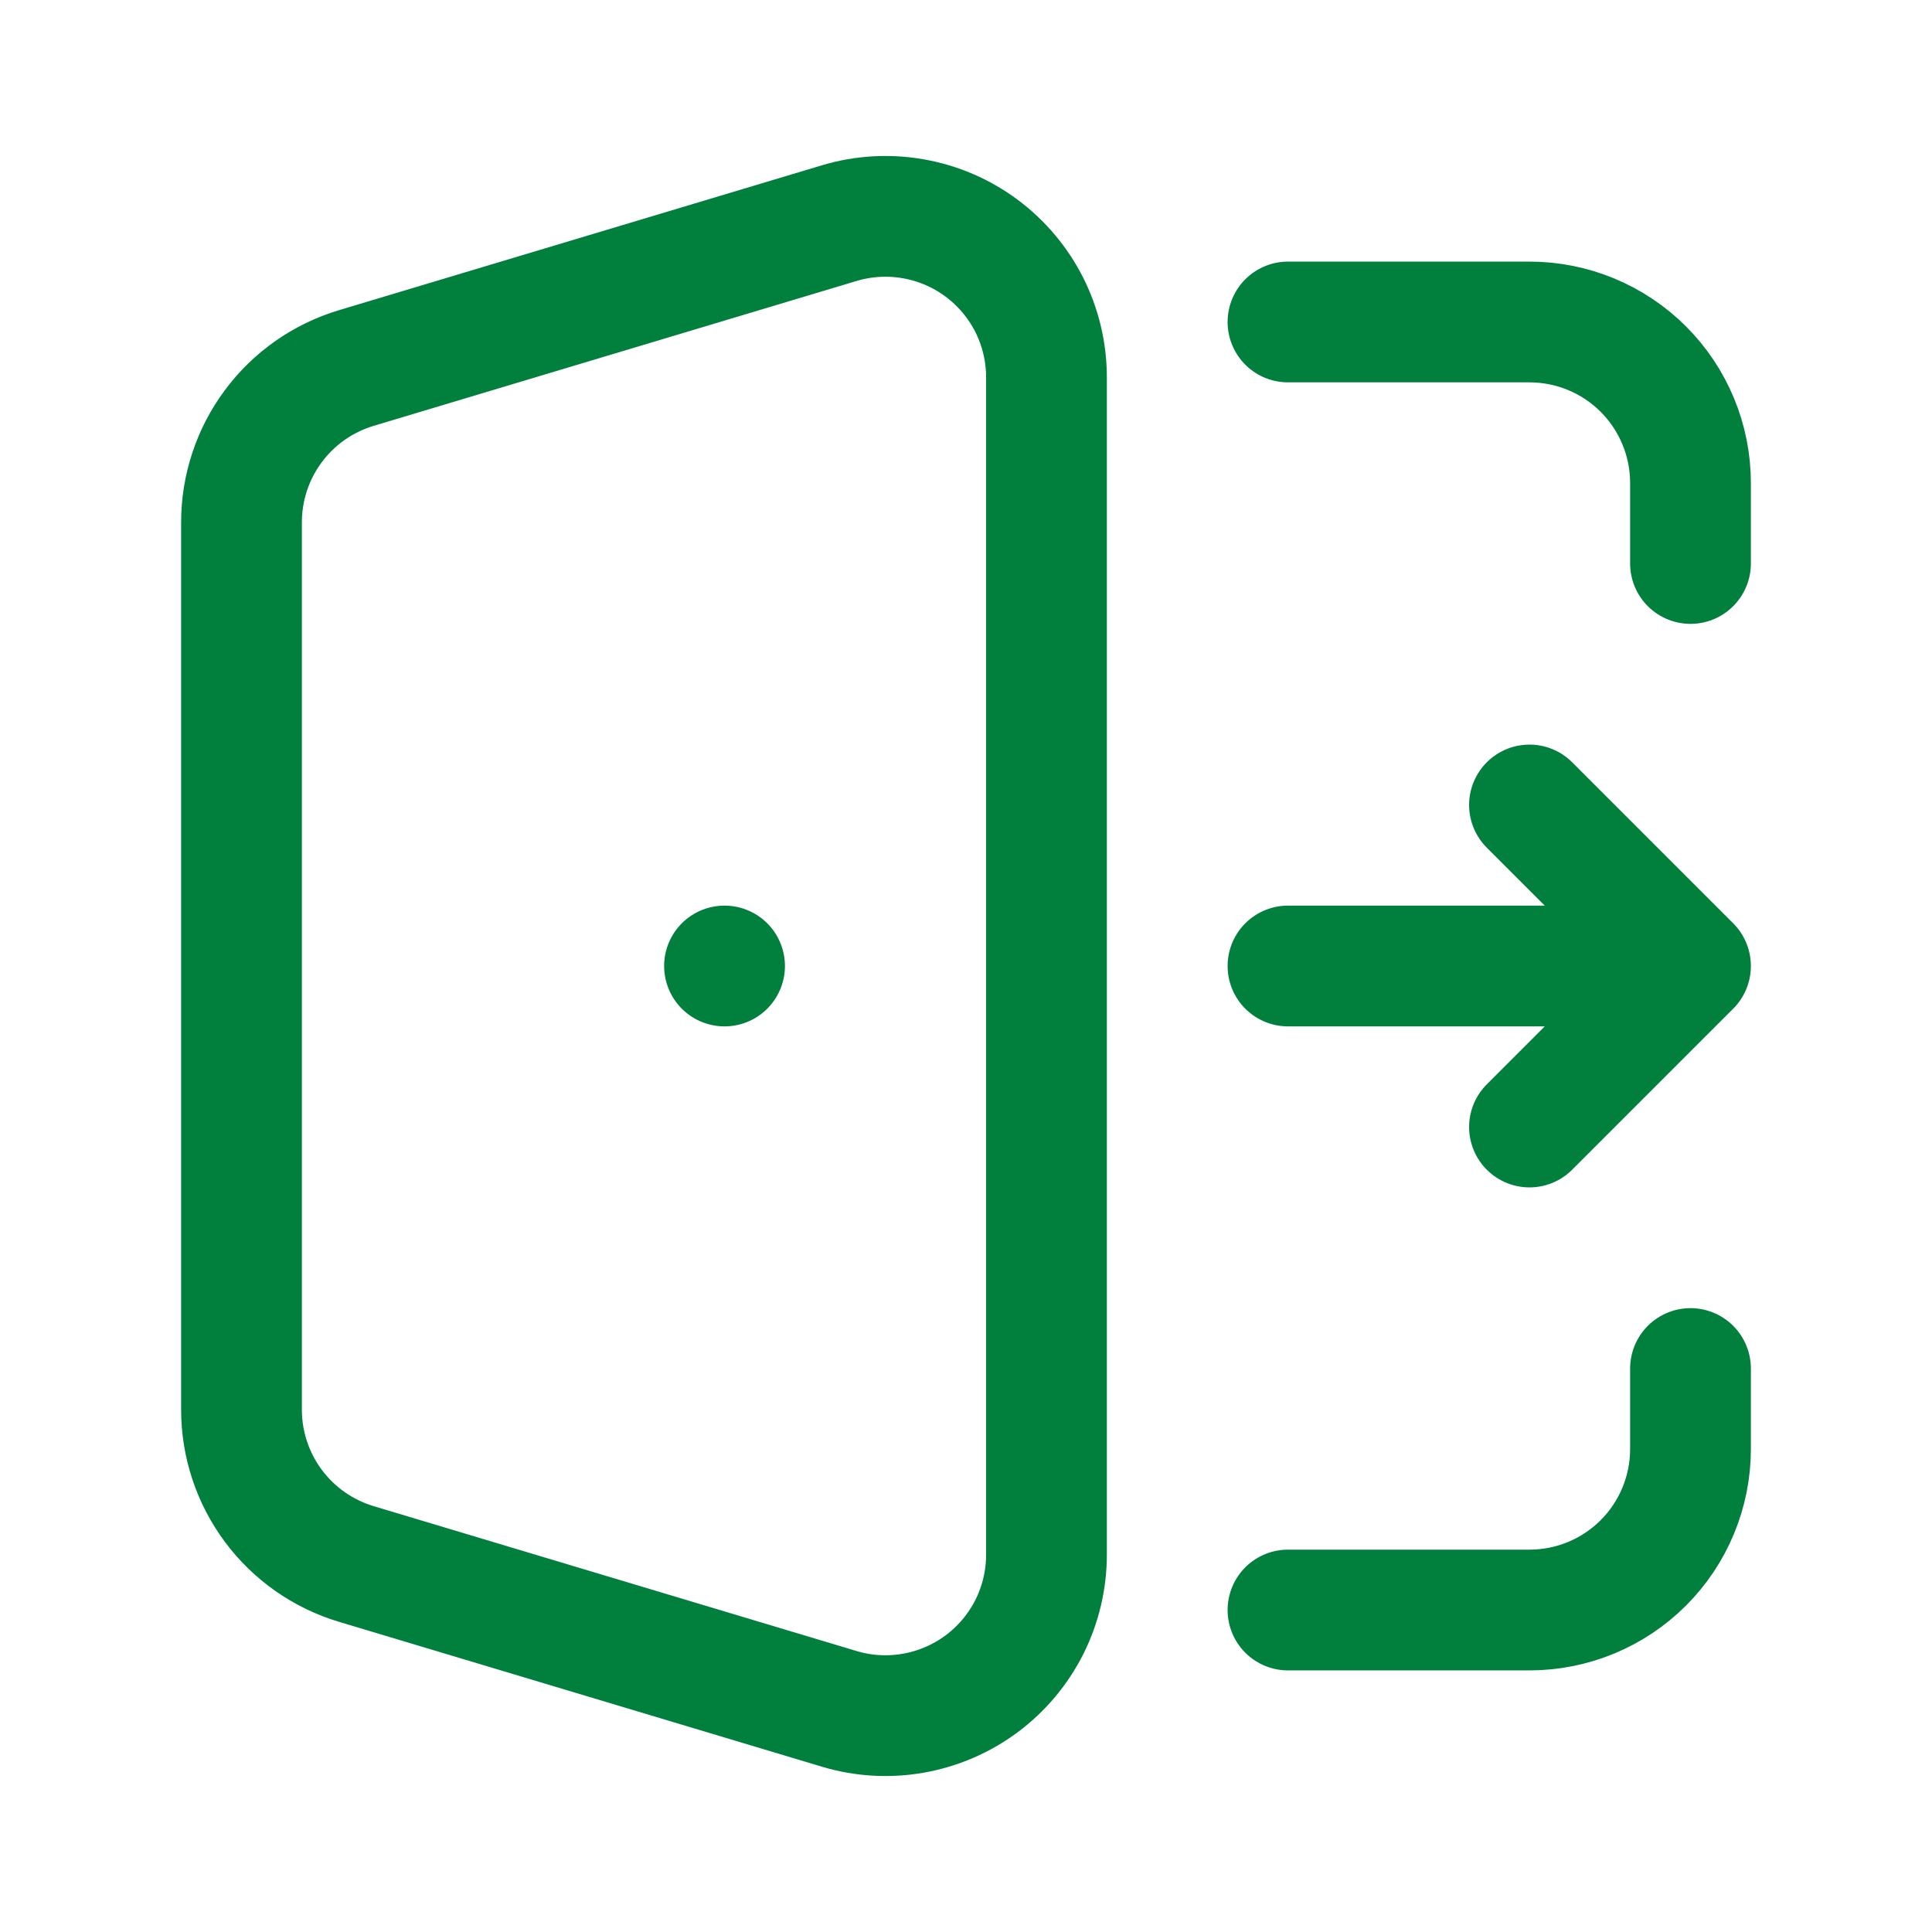 <svg width="32" height="32" viewBox="0 0 32 32" fill="none" xmlns="http://www.w3.org/2000/svg">
<path d="M21.333 5.333H25.333C26.041 5.333 26.719 5.614 27.219 6.114C27.719 6.614 28 7.293 28 8V9.333M21.333 26.667H25.333C26.041 26.667 26.719 26.386 27.219 25.886C27.719 25.386 28 24.707 28 24V22.667M12.001 16H12M21.333 16H28M28 16L25.333 13.333M28 16L25.333 18.667M5.9 25.904L13.9 28.304C14.298 28.424 14.719 28.448 15.128 28.376C15.538 28.304 15.925 28.137 16.259 27.889C16.592 27.641 16.863 27.318 17.05 26.947C17.236 26.575 17.333 26.165 17.333 25.749V6.251C17.333 5.835 17.236 5.425 17.05 5.053C16.863 4.682 16.592 4.359 16.259 4.111C15.925 3.862 15.538 3.696 15.128 3.624C14.719 3.552 14.298 3.576 13.9 3.696L5.9 6.096C5.351 6.261 4.869 6.598 4.527 7.059C4.185 7.519 4 8.077 4 8.651V23.349C4 23.923 4.185 24.481 4.527 24.941C4.869 25.401 5.351 25.739 5.9 25.904Z" stroke="#007F3D" stroke-width="2" stroke-linecap="round" stroke-linejoin="round"/>
</svg>
